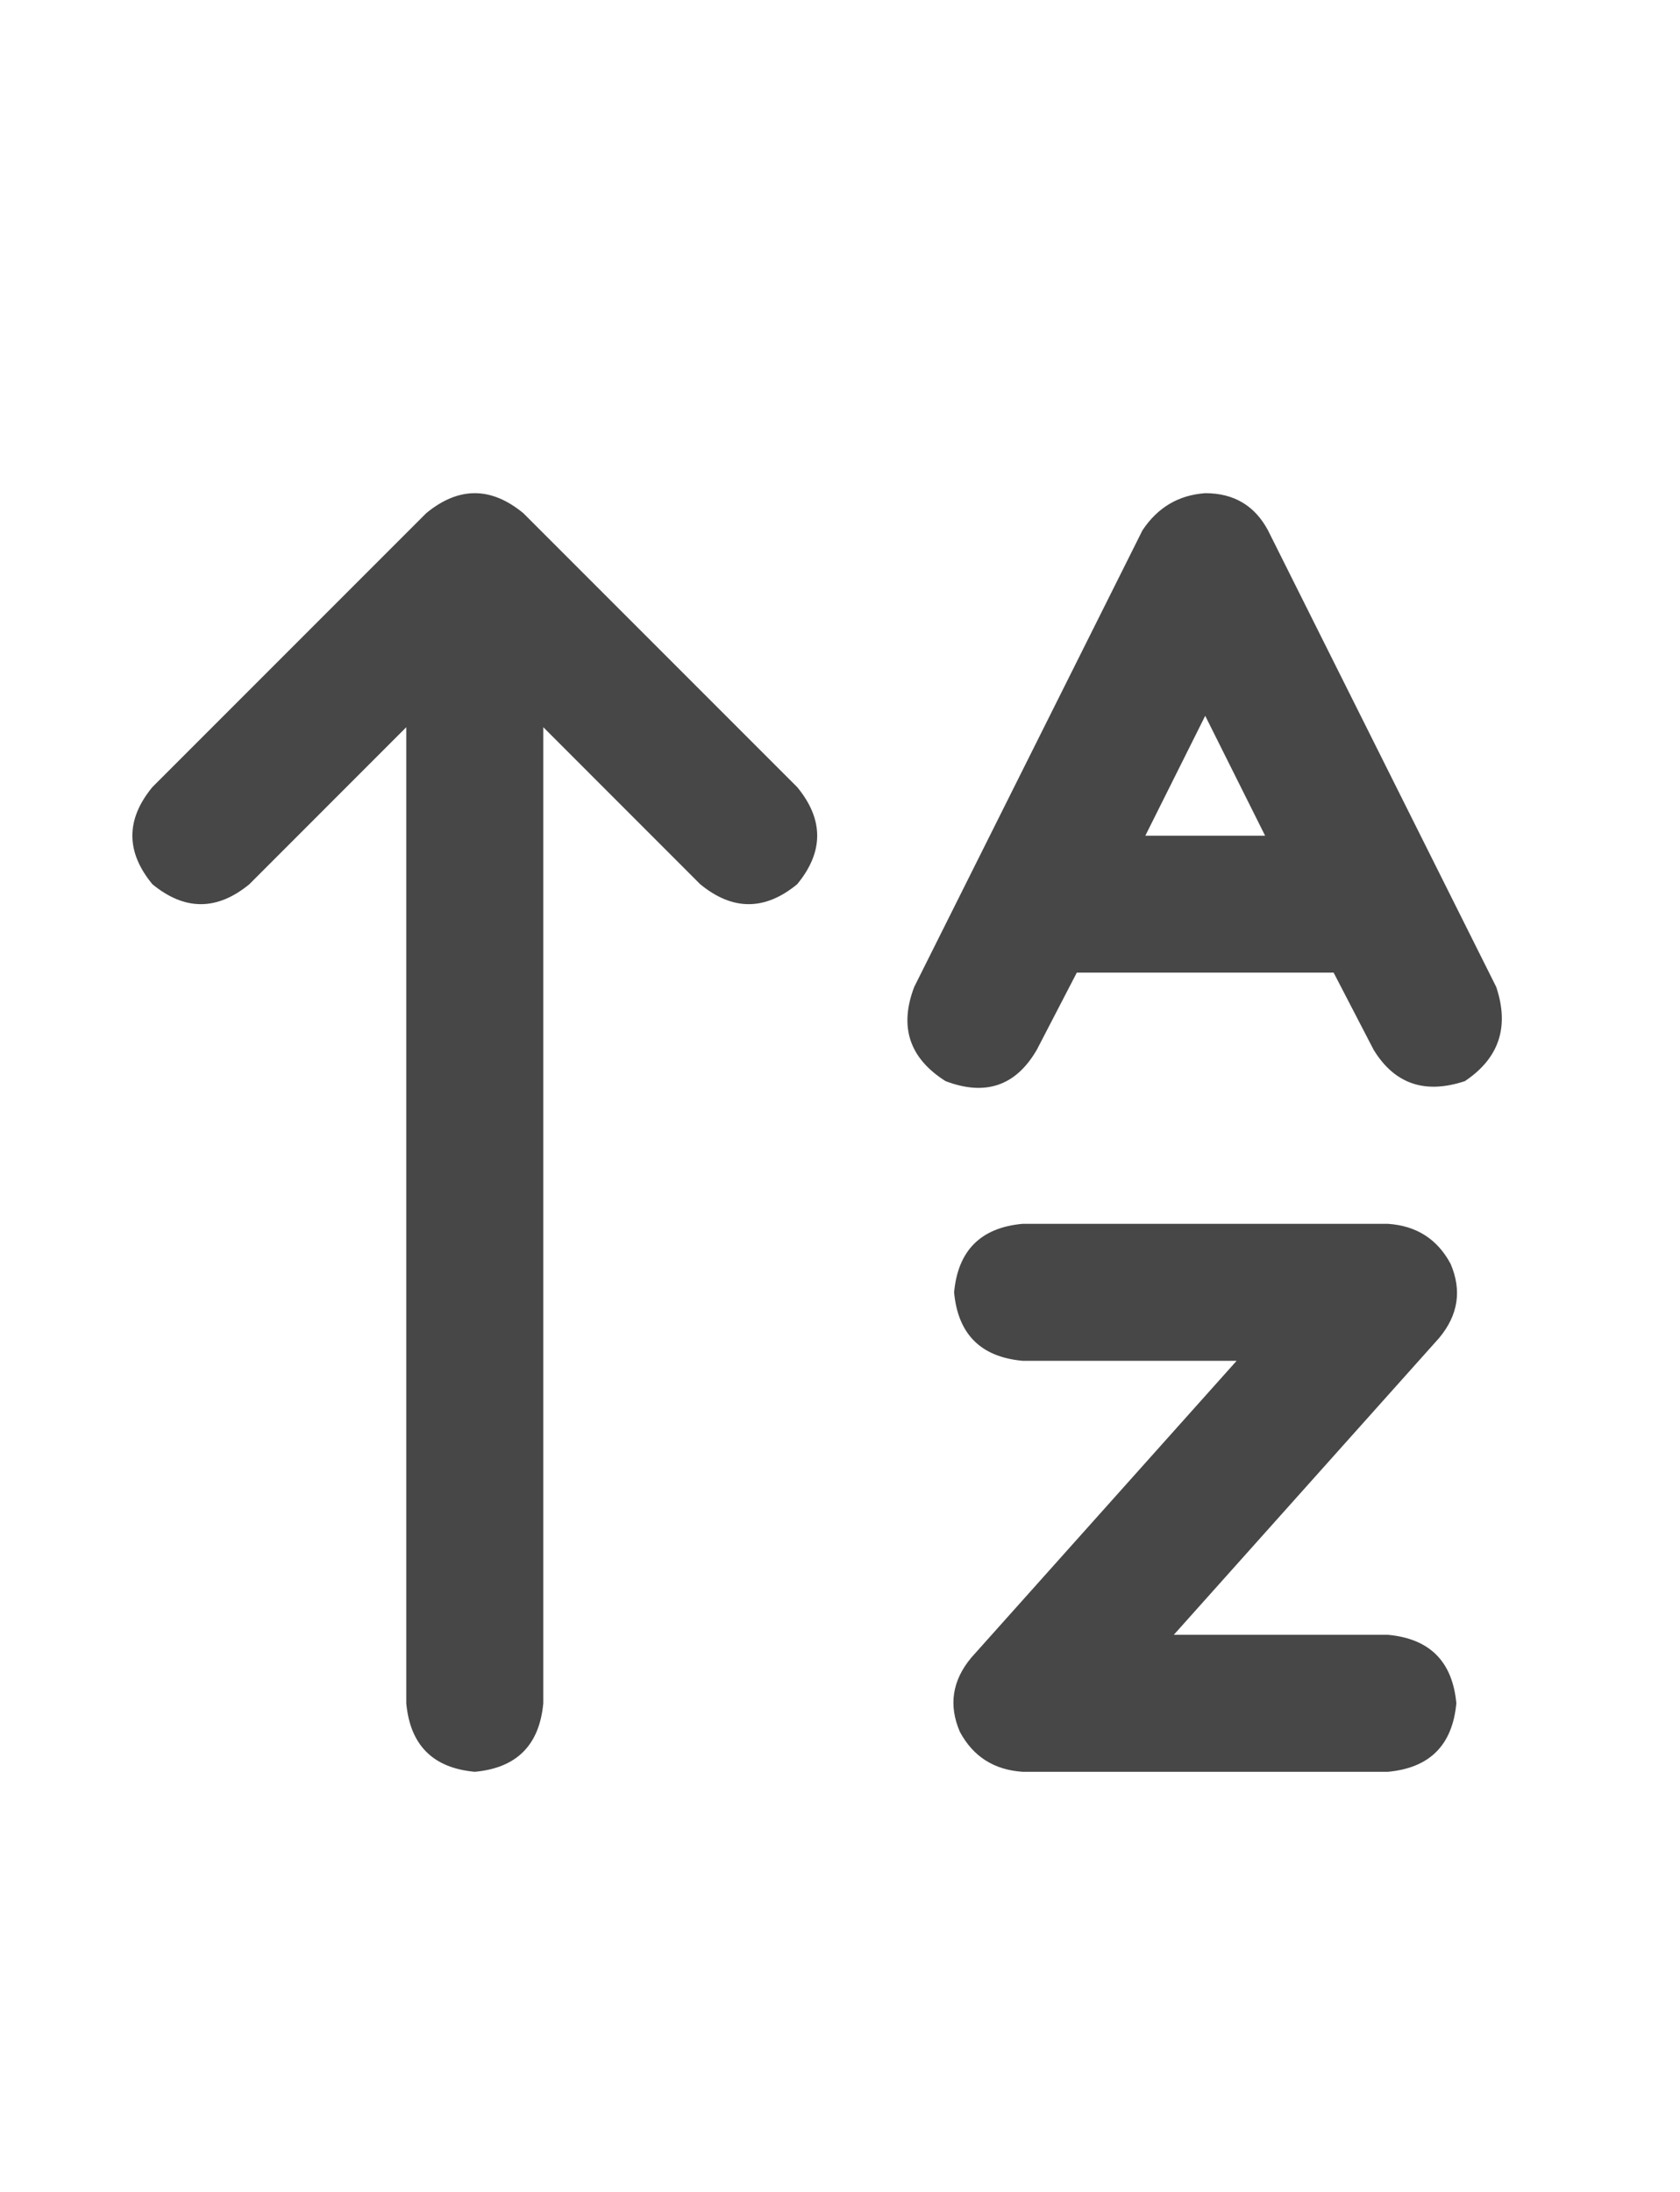 <svg width="23" height="30" viewBox="0 0 23 30" fill="none" xmlns="http://www.w3.org/2000/svg">
<g id="label-paired / lg / arrow-up-a-z-lg / bold" clip-path="url(#clip0_1731_4611)">
<path id="icon" d="M16.5 6.75C16.891 6.75 17.177 6.919 17.359 7.258L20.484 13.508C20.667 14.055 20.523 14.484 20.055 14.797C19.508 14.979 19.091 14.836 18.805 14.367L18.258 13.312C18.206 13.312 18.141 13.312 18.062 13.312H14.742L14.195 14.367C13.909 14.862 13.492 15.005 12.945 14.797C12.45 14.484 12.307 14.055 12.516 13.508L15.641 7.258C15.849 6.945 16.135 6.776 16.5 6.75ZM15.68 11.438H17.32L16.5 9.797L15.68 11.438ZM5.836 7.023C6.279 6.659 6.721 6.659 7.164 7.023L10.914 10.773C11.279 11.216 11.279 11.659 10.914 12.102C10.471 12.466 10.029 12.466 9.586 12.102L7.438 9.953V23.312C7.385 23.885 7.073 24.198 6.5 24.25C5.927 24.198 5.615 23.885 5.562 23.312V9.953L3.414 12.102C2.971 12.466 2.529 12.466 2.086 12.102C1.721 11.659 1.721 11.216 2.086 10.773L5.836 7.023ZM14 16.75H19C19.391 16.776 19.677 16.958 19.859 17.297C20.016 17.662 19.963 18 19.703 18.312L16.07 22.375H19C19.573 22.427 19.885 22.74 19.938 23.312C19.885 23.885 19.573 24.198 19 24.25H14C13.609 24.224 13.323 24.042 13.141 23.703C12.984 23.338 13.037 23 13.297 22.688L16.93 18.625H14C13.427 18.573 13.115 18.26 13.062 17.688C13.115 17.115 13.427 16.802 14 16.75Z" fill="black" fill-opacity="0.72"/>
</g>
<defs>
<clipPath id="clip0_1731_4611">
<rect width="23" height="30" fill="white"/>
</clipPath>
</defs>
</svg>
